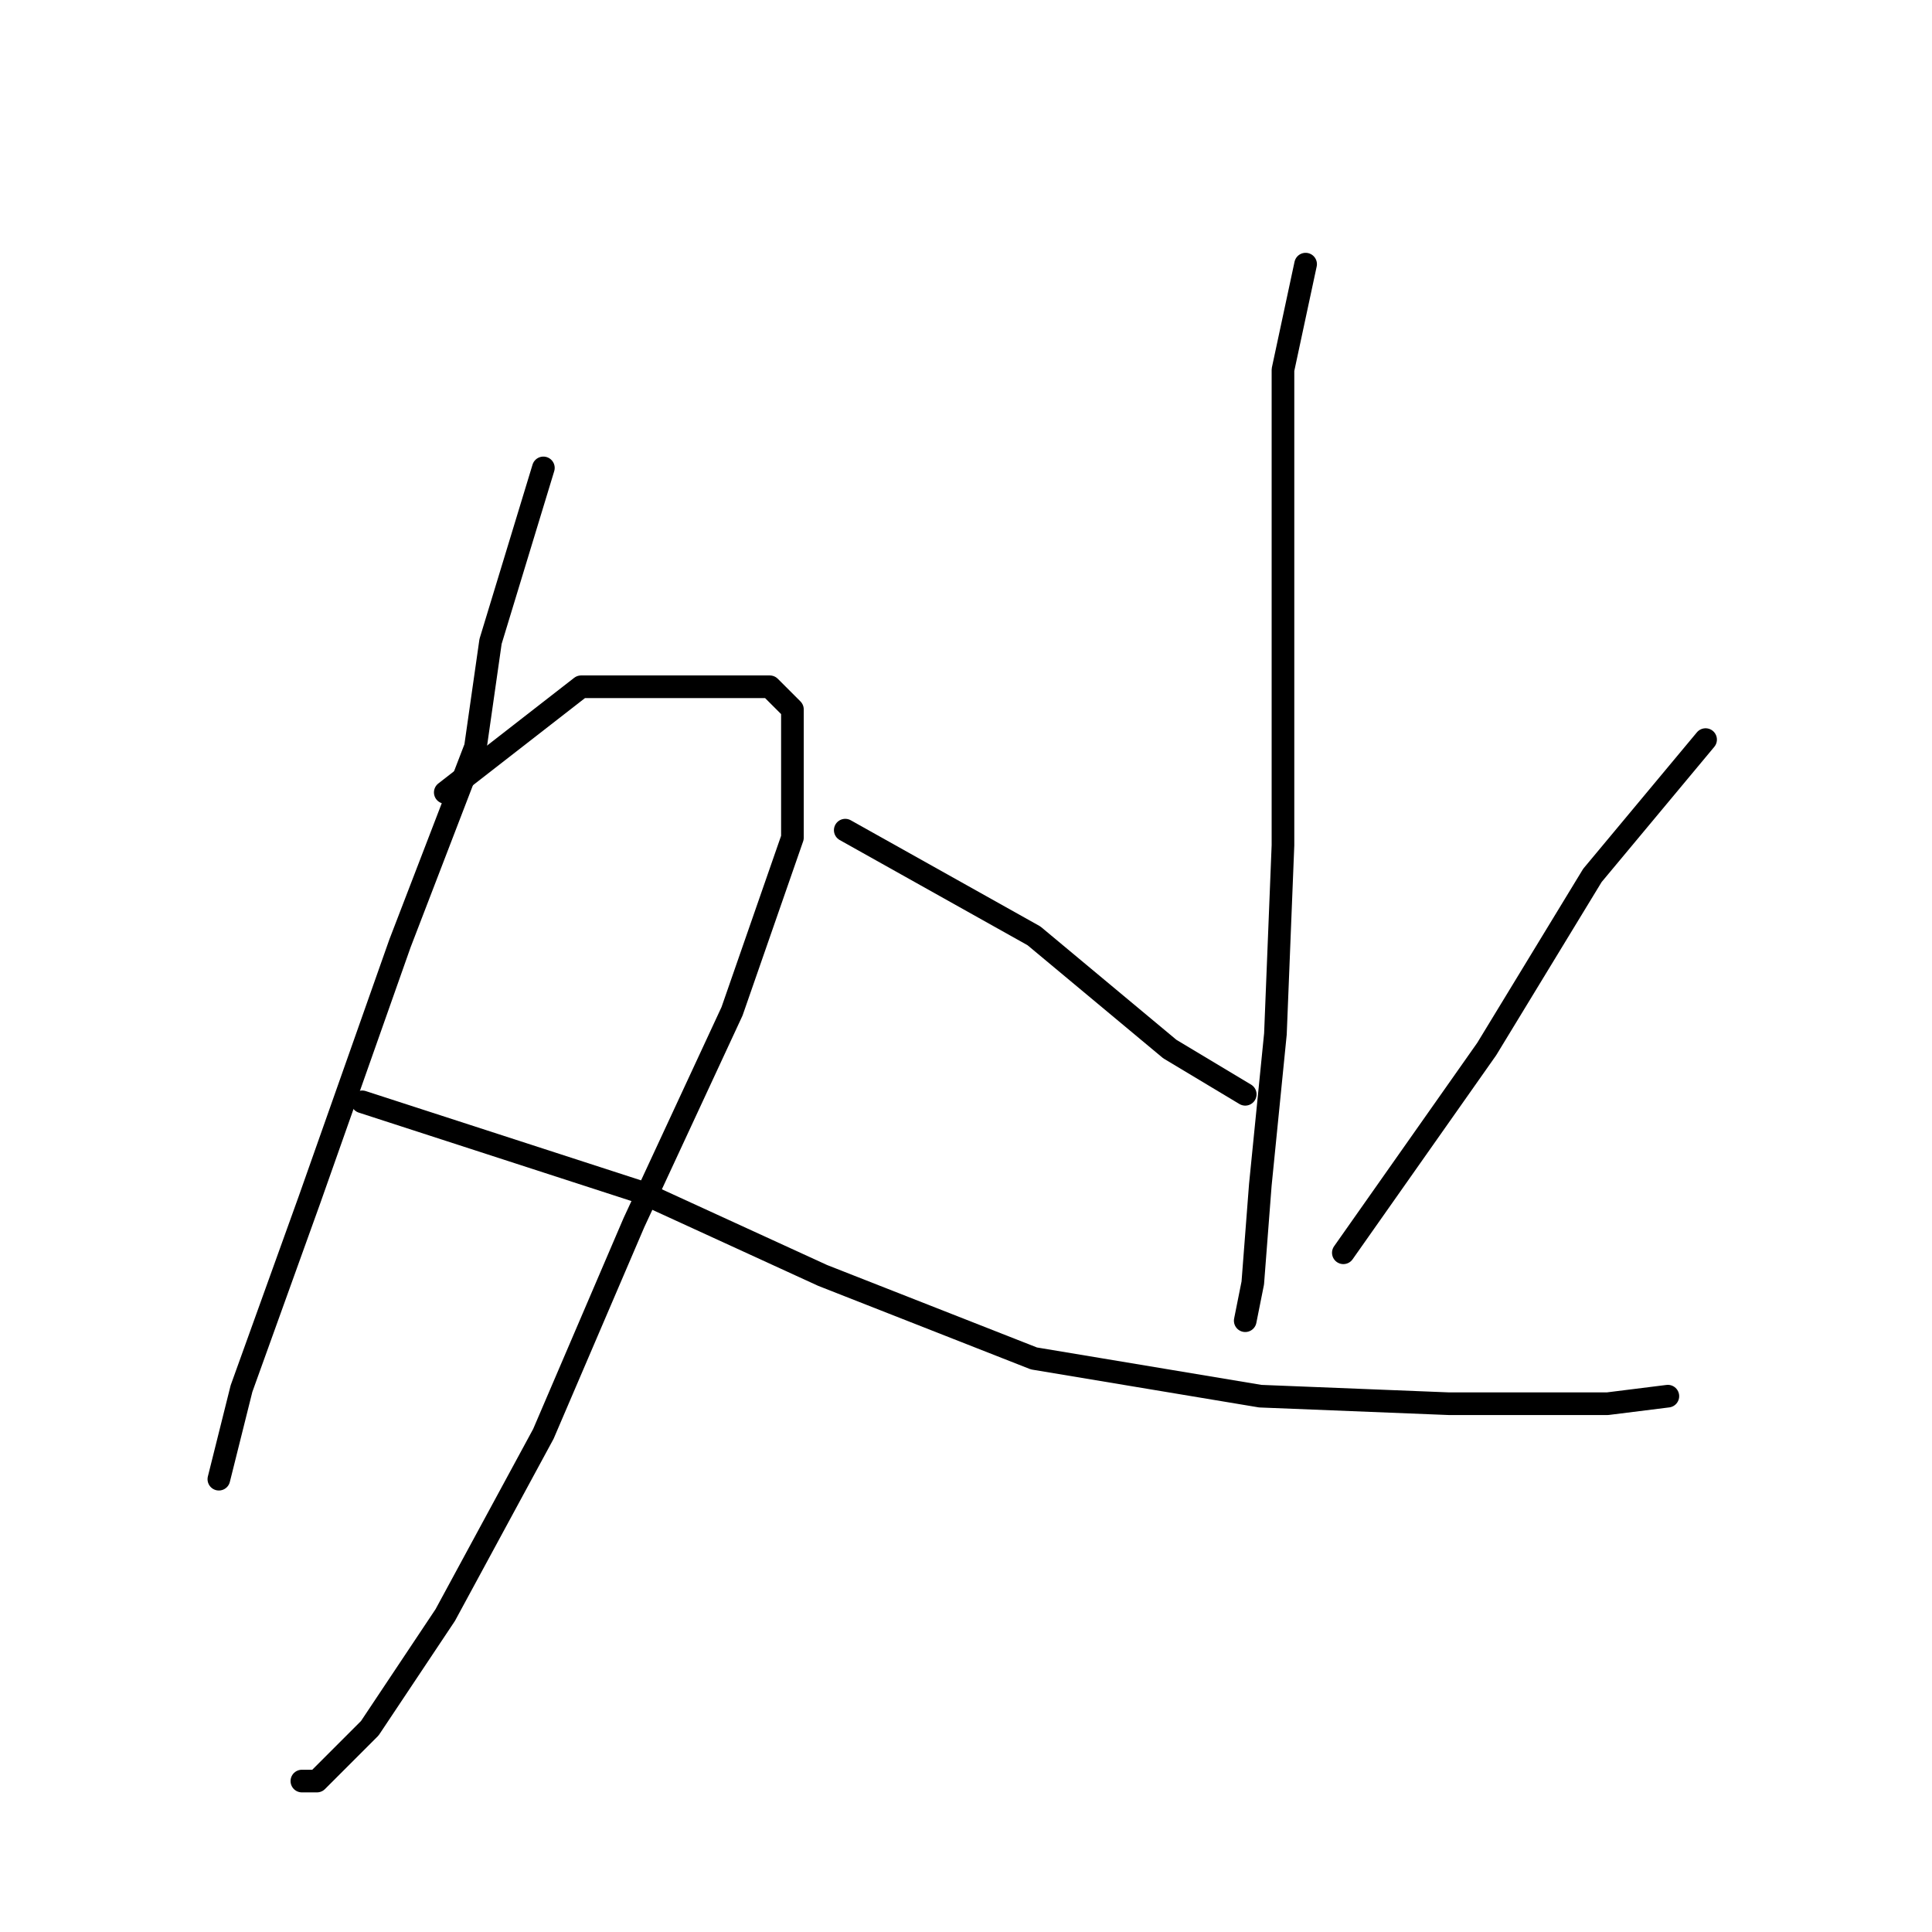 <?xml version="1.0" standalone="no"?>
    <svg width="256" height="256" xmlns="http://www.w3.org/2000/svg" version="1.1">
    <polyline stroke="black" stroke-width="3" stroke-linecap="round" fill="transparent" stroke-linejoin="round" points="72 62 65 85 63 99 53 125 41 159 32 184 29 196 29 196 " />
        <polyline stroke="black" stroke-width="3" stroke-linecap="round" fill="transparent" stroke-linejoin="round" points="59 105 77 91 84 91 95 91 102 91 105 94 105 111 97 134 84 162 72 190 59 214 49 229 42 236 40 236 40 236 " />
        <polyline stroke="black" stroke-width="3" stroke-linecap="round" fill="transparent" stroke-linejoin="round" points="48 146 85 158 109 169 137 180 167 185 192 186 213 186 221 185 221 185 " />
        <polyline stroke="black" stroke-width="3" stroke-linecap="round" fill="transparent" stroke-linejoin="round" points="173 35 170 49 170 60 170 85 170 112 169 137 167 157 166 170 165 175 165 175 " />
        <polyline stroke="black" stroke-width="3" stroke-linecap="round" fill="transparent" stroke-linejoin="round" points="112 110 137 124 155 139 165 145 165 145 " />
        <polyline stroke="black" stroke-width="3" stroke-linecap="round" fill="transparent" stroke-linejoin="round" points="226 98 211 116 197 139 178 166 178 166 " />
        </svg>